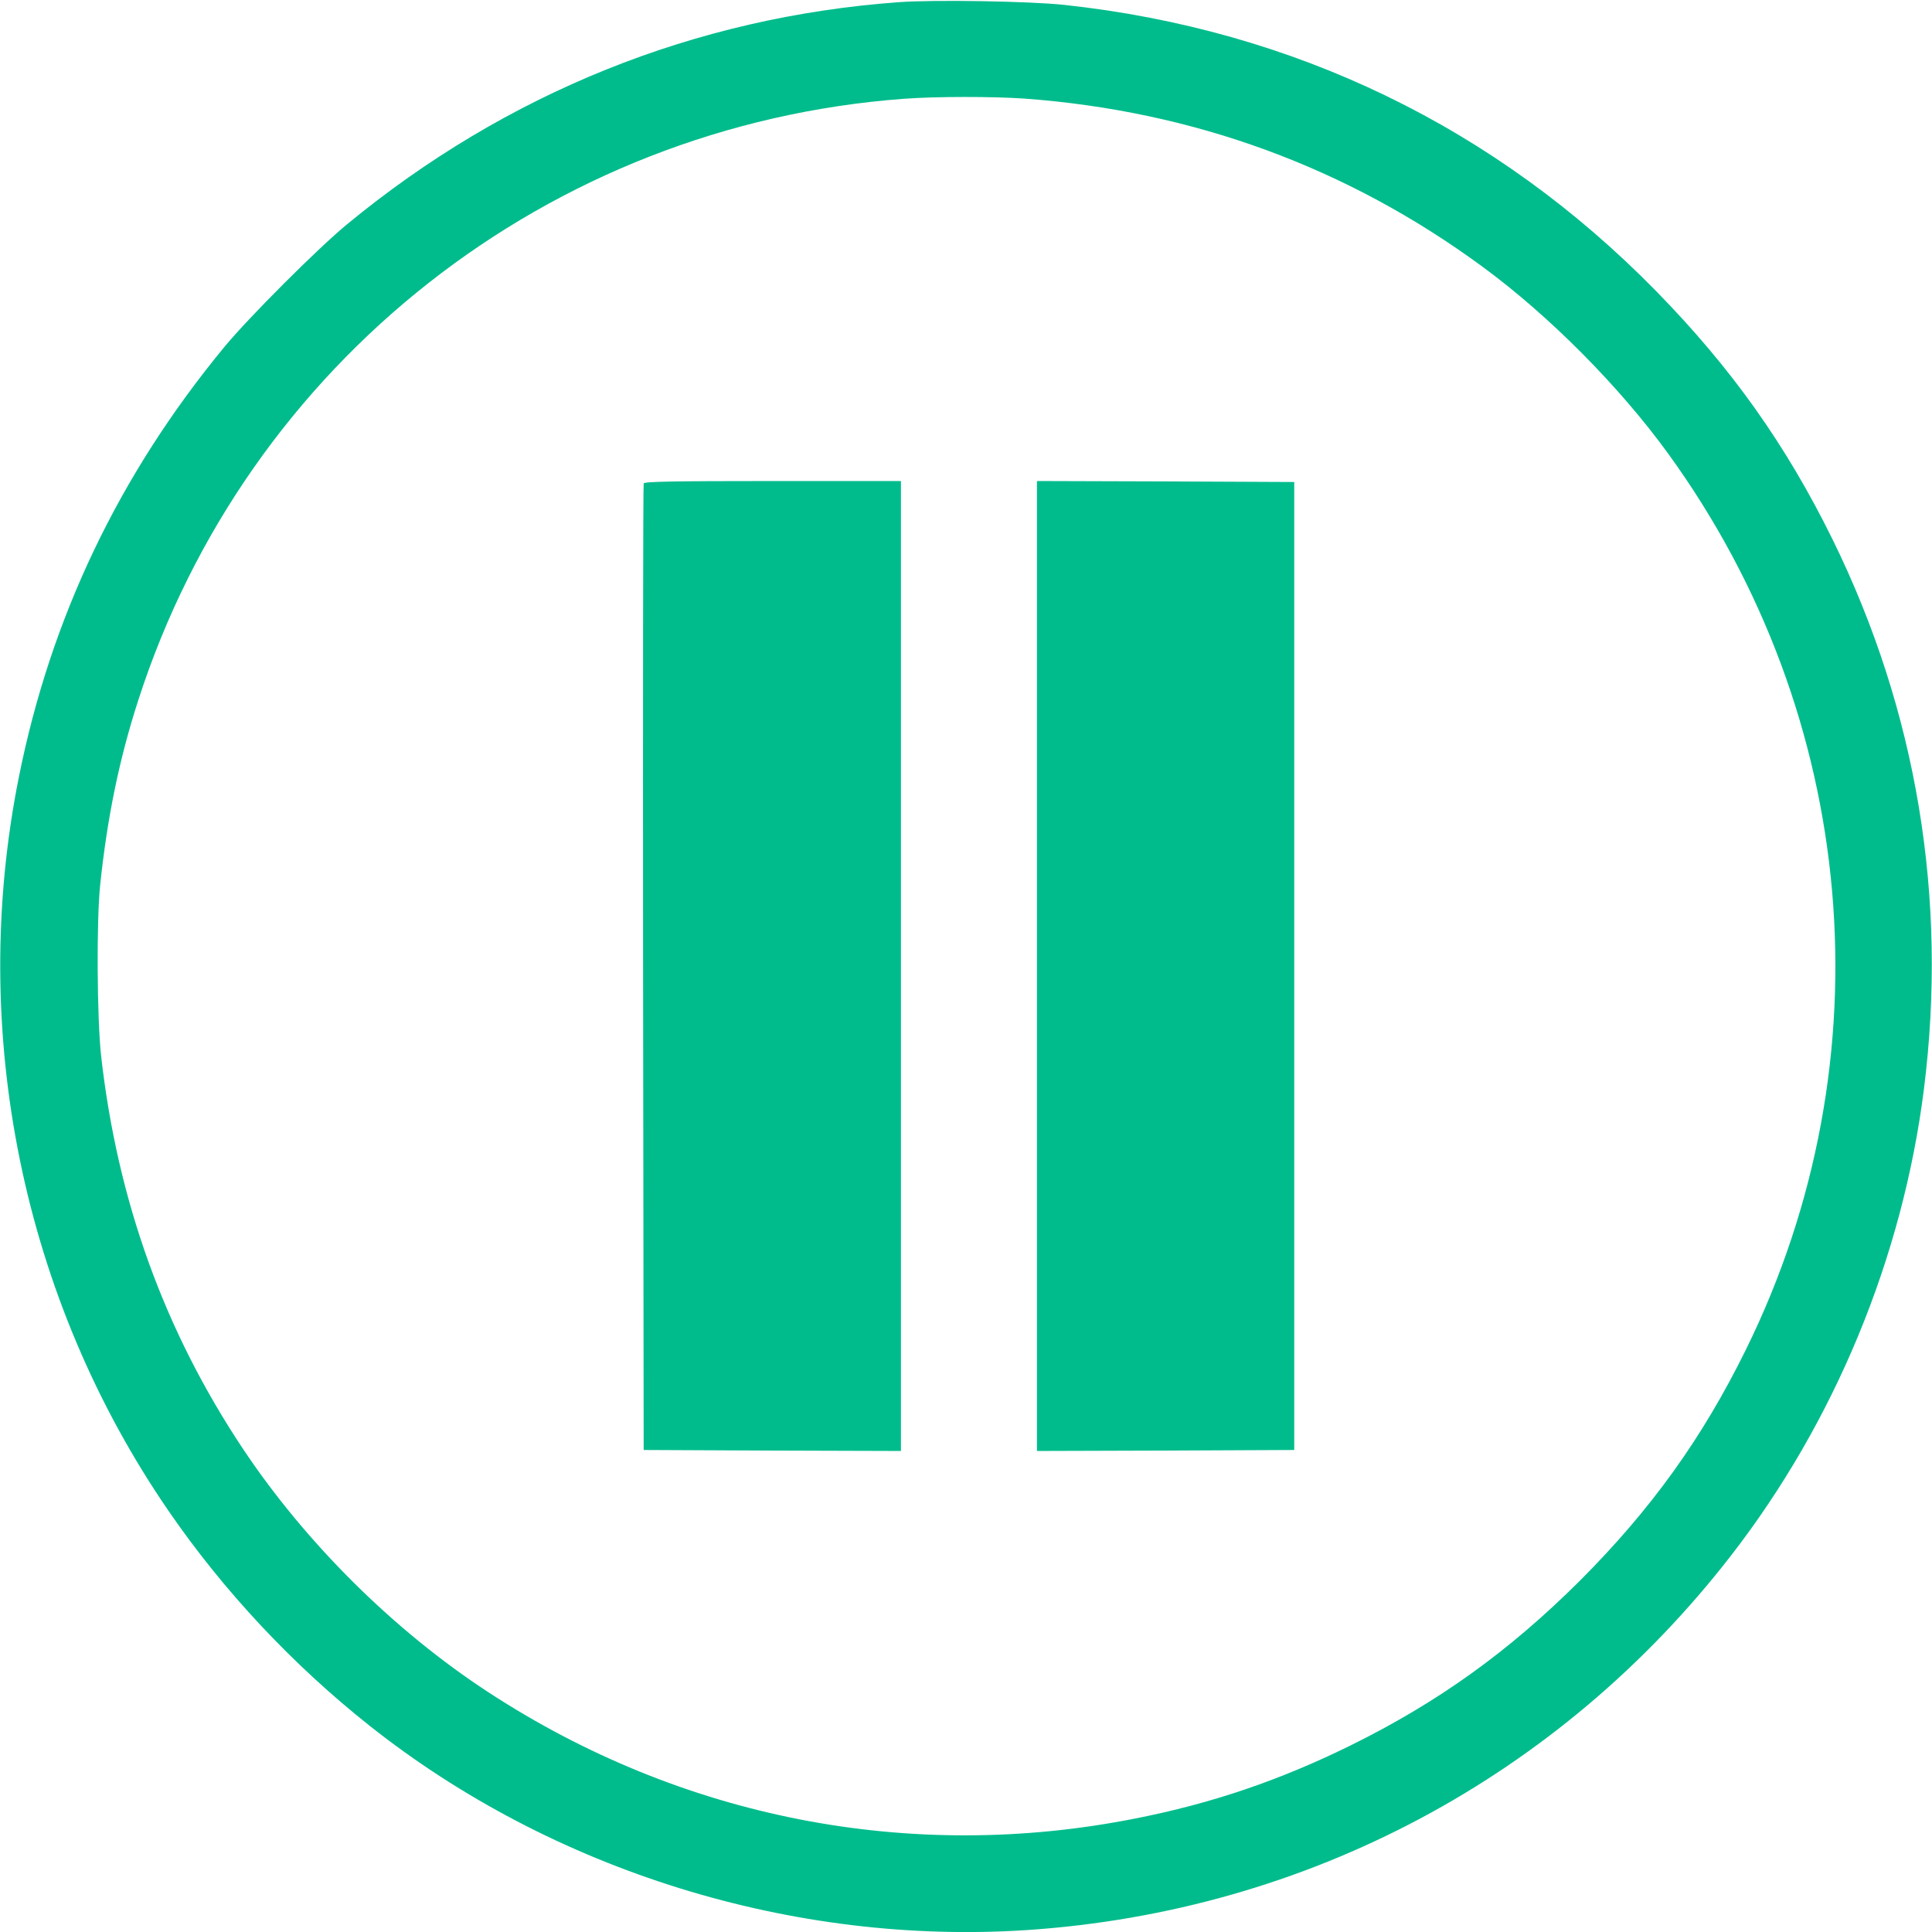 <?xml version="1.0" standalone="no"?>
<!DOCTYPE svg PUBLIC "-//W3C//DTD SVG 20010904//EN"
 "http://www.w3.org/TR/2001/REC-SVG-20010904/DTD/svg10.dtd">
<svg version="1.0" xmlns="http://www.w3.org/2000/svg"
 width="980pt" height="980pt" viewBox="0 0 980 980"
 preserveAspectRatio="xMidYMid meet">

<g transform="translate(0,980) scale(0.1,-0.1)"
fill="#00BC8C" stroke="none">
<path d="M4560 9789 c-1035 -75 -1992 -461 -2800 -1127 -148 -122 -500 -474
-622 -622 -534 -647 -880 -1372 -1042 -2180 -259 -1291 18 -2648 761 -3727
277 -403 628 -778 1018 -1087 930 -737 2150 -1115 3337 -1036 1418 95 2699
777 3569 1900 526 679 870 1511 978 2365 122 968 -36 1920 -464 2790 -236 479
-512 868 -895 1259 -813 830 -1836 1325 -3000 1451 -174 19 -664 27 -840 14z
m635 -489 c860 -63 1639 -349 2325 -853 338 -248 695 -608 941 -947 968 -1334
1120 -3075 395 -4546 -221 -449 -480 -809 -840 -1170 -361 -360 -721 -619
-1170 -840 -354 -174 -699 -292 -1086 -368 -1142 -227 -2303 0 -3284 641 -477
312 -924 755 -1243 1233 -399 599 -637 1258 -720 1993 -21 191 -24 683 -5 867
36 344 97 640 193 937 552 1714 2084 2918 3884 3052 162 12 450 12 610 1z"/>
<path d="M3265 7348 c-3 -7 -4 -1113 -3 -2458 l3 -2445 653 -3 652 -2 0 2460
0 2460 -650 0 c-511 0 -652 -3 -655 -12z"/>
<path d="M5260 4900 l0 -2460 653 2 652 3 0 2455 0 2455 -652 3 -653 2 0
-2460z"/>
</g>
</svg>
